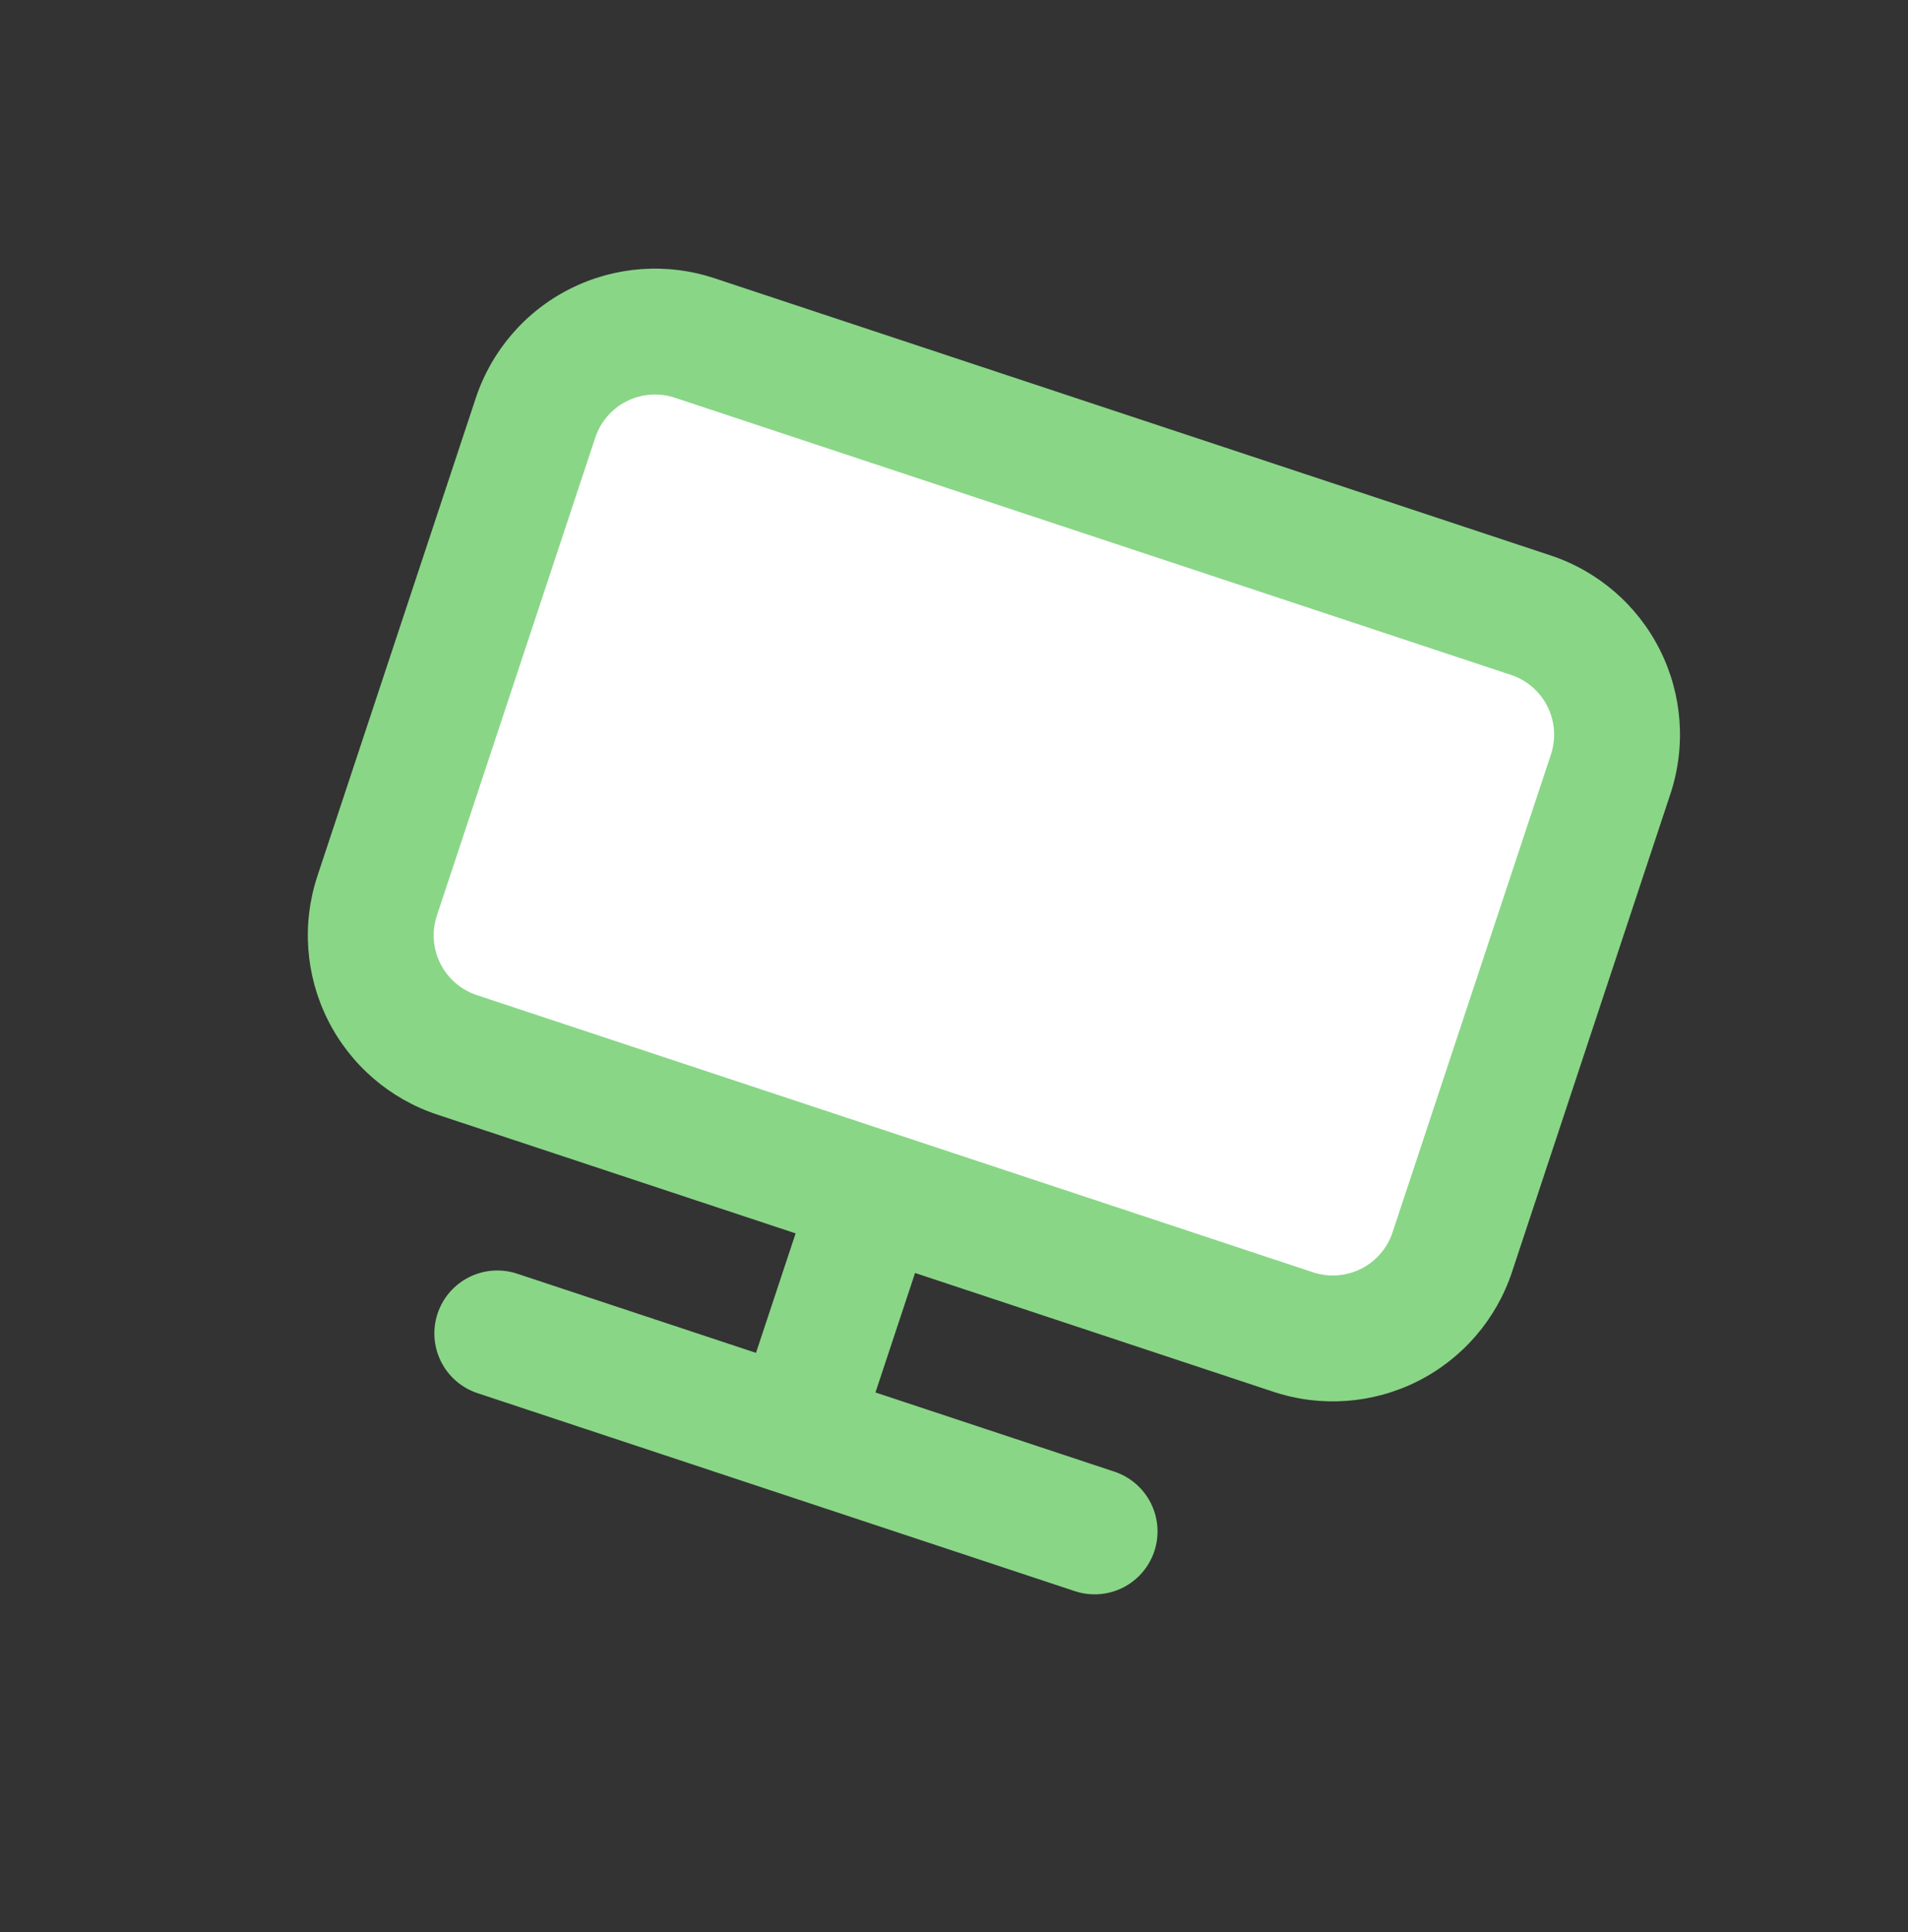 <svg width="80" height="81" viewBox="0 0 80 81" fill="none" xmlns="http://www.w3.org/2000/svg">
<rect x="0" y="0" width="80" height="81" fill="#333333" stroke="none"/>
<g id="Group 415">
<rect id="Rectangle 1" x="23.207" y="15" width="47.103" height="27.539" transform="rotate(17.337 23.207 15)" fill="white"/>
<g id="Device / monitor" clip-path="url(#clip0_85_1059)">
<path id="Vector" d="M65.014 23.284L29.952 11.663C27.96 11.003 25.786 11.161 23.91 12.103C22.034 13.045 20.609 14.694 19.949 16.687L13.309 36.722C12.648 38.715 12.807 40.888 13.749 42.764C14.691 44.64 16.339 46.065 18.332 46.725L33.359 51.705L31.698 56.714L21.681 53.394C21.017 53.174 20.292 53.227 19.667 53.541C19.041 53.855 18.567 54.404 18.346 55.069C18.126 55.733 18.179 56.457 18.493 57.083C18.807 57.708 19.357 58.183 20.021 58.403L45.065 66.703C45.729 66.923 46.454 66.871 47.079 66.557C47.704 66.243 48.179 65.693 48.4 65.029C48.62 64.365 48.567 63.64 48.253 63.015C47.939 62.389 47.389 61.914 46.725 61.694L36.707 58.374L38.367 53.365L53.394 58.346C55.387 59.006 57.56 58.848 59.436 57.906C61.312 56.964 62.737 55.315 63.397 53.322L70.037 33.287C70.698 31.294 70.54 29.121 69.598 27.245C68.656 25.369 67.007 23.944 65.014 23.284ZM58.388 51.662C58.168 52.327 57.693 52.876 57.068 53.19C56.443 53.504 55.718 53.557 55.054 53.337L19.992 41.717C19.328 41.496 18.778 41.021 18.464 40.396C18.15 39.771 18.098 39.046 18.318 38.382L24.958 18.347C25.178 17.682 25.653 17.133 26.278 16.819C26.904 16.505 27.628 16.452 28.292 16.672L63.354 28.293C64.018 28.513 64.568 28.988 64.882 29.613C65.196 30.238 65.249 30.963 65.029 31.627L58.388 51.662Z" fill="#89D687"/>
</g>
</g>
<defs>
<clipPath id="clip0_85_1059">
<rect width="63.321" height="63.321" fill="white" transform="translate(19.92) rotate(18.336)"/>
</clipPath>
</defs>
</svg>
